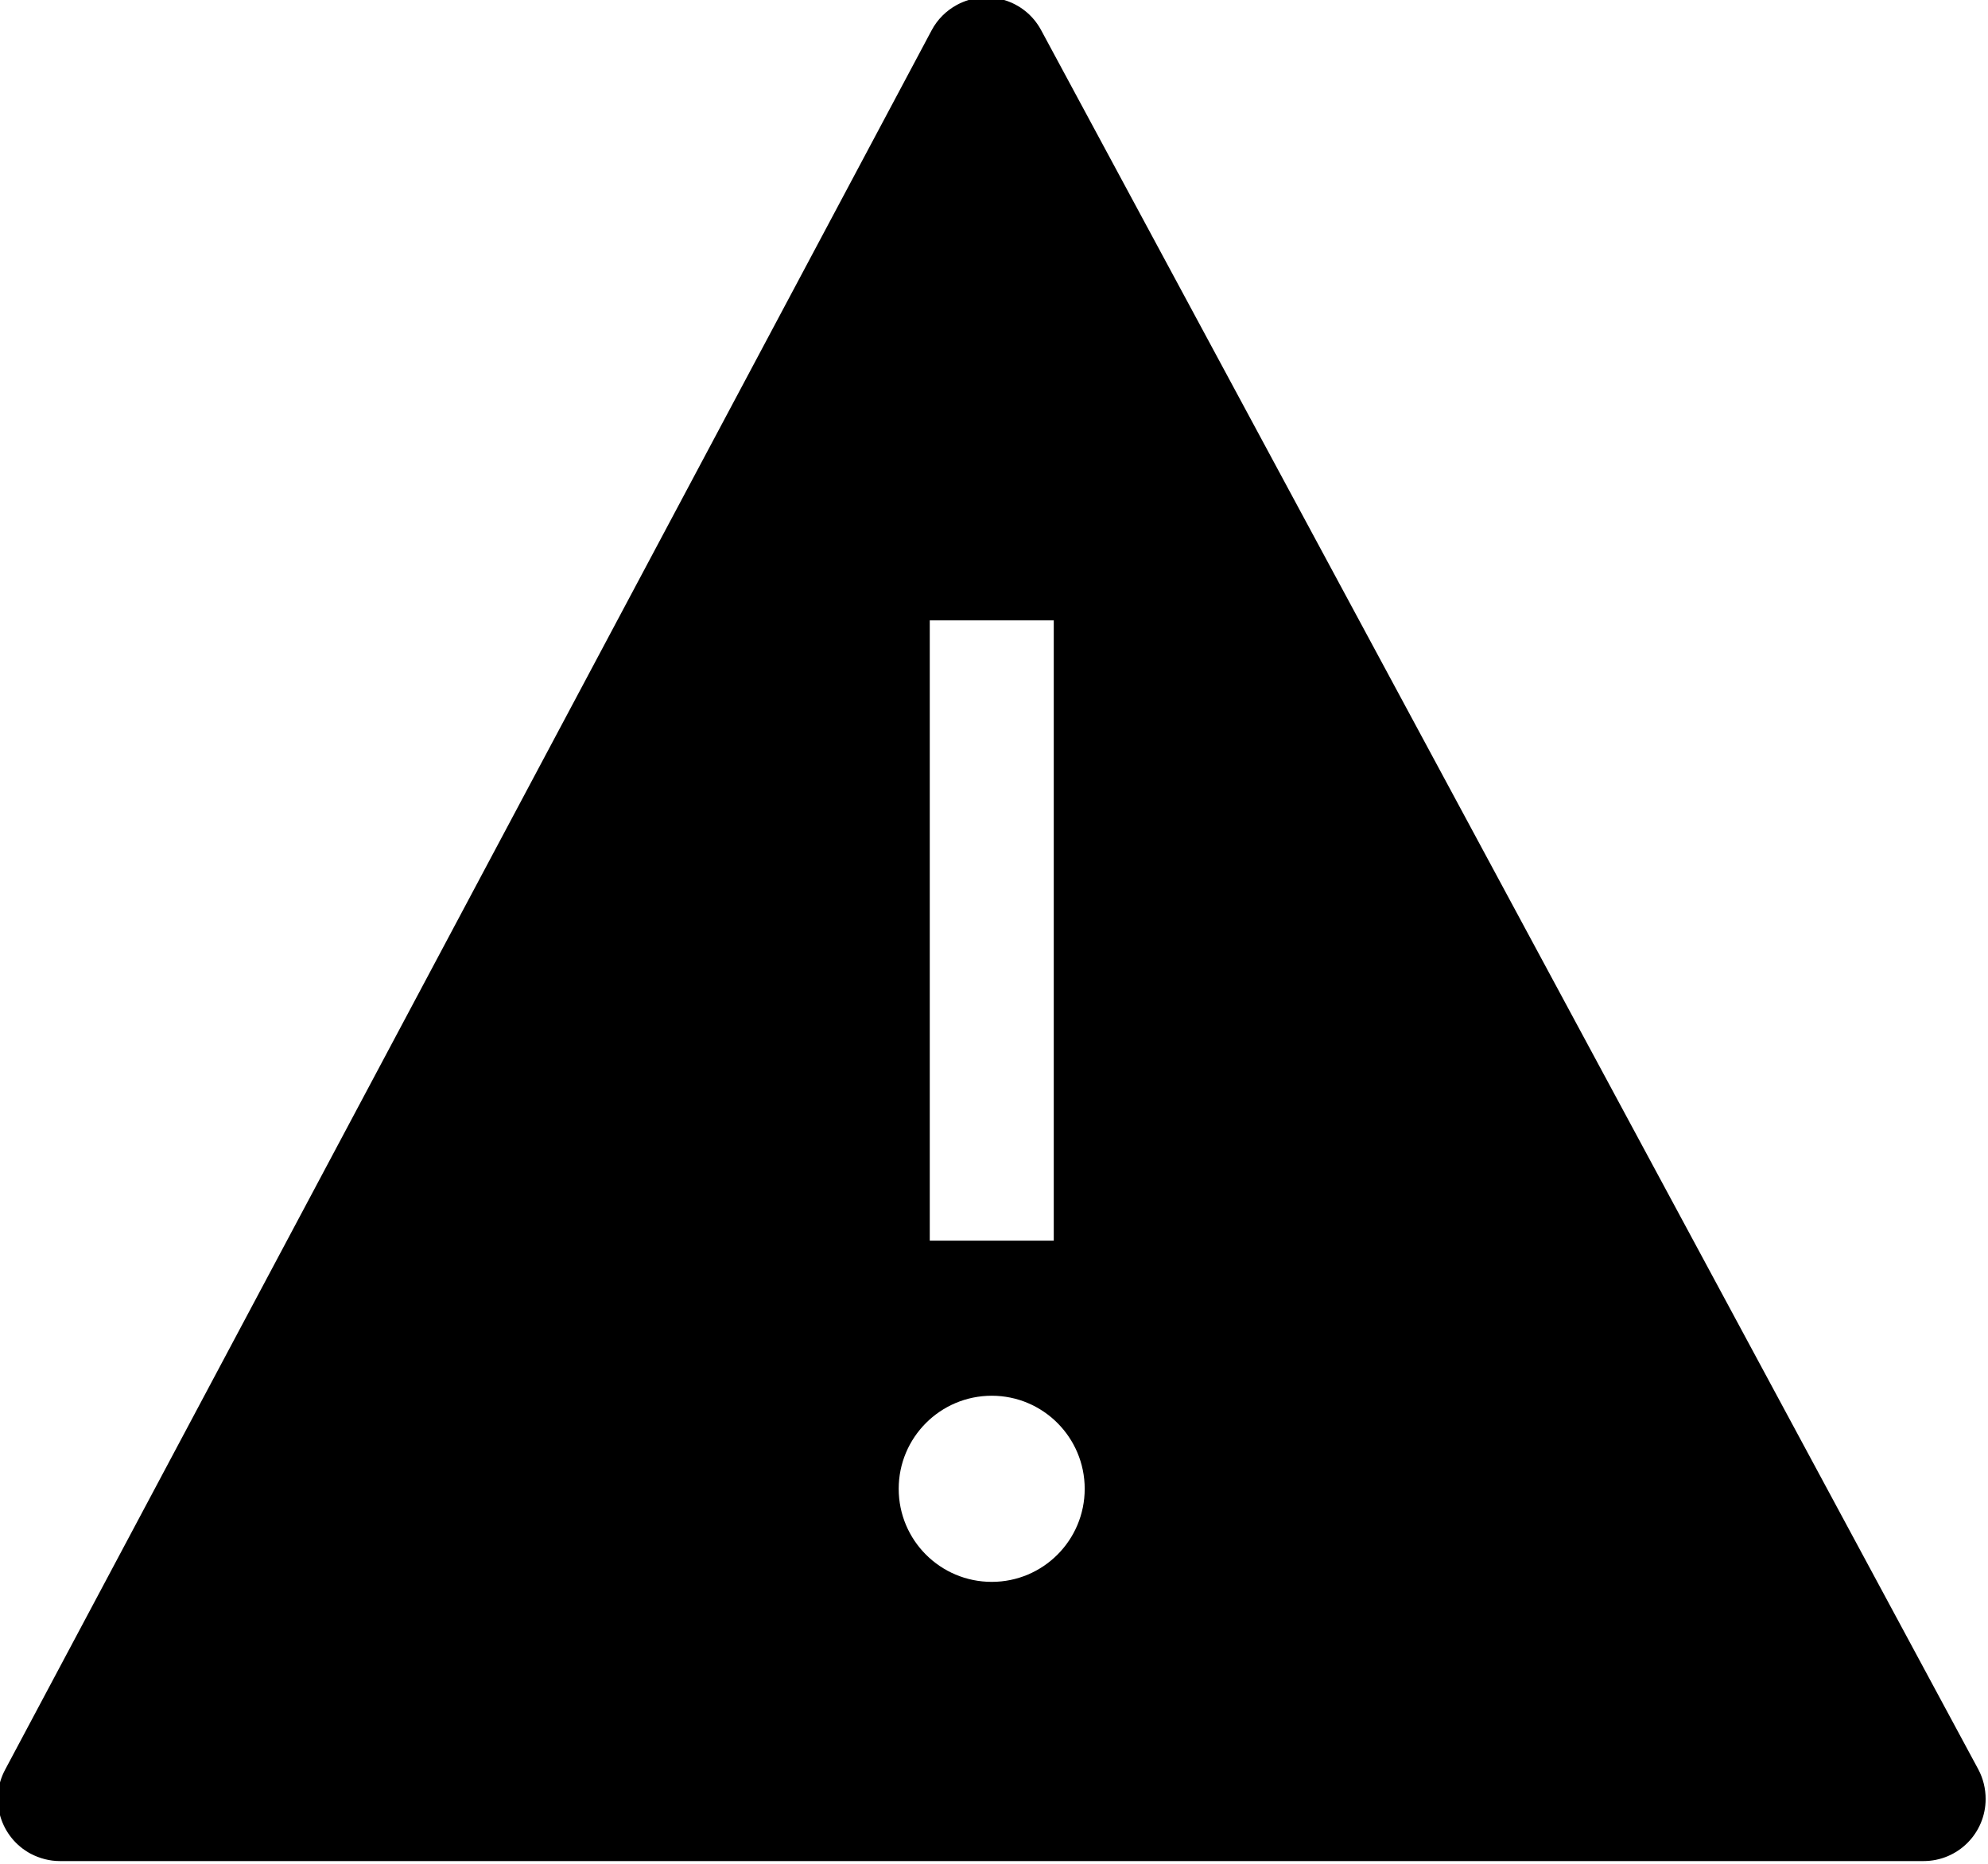 <?xml version="1.0" encoding="UTF-8"?>
<svg width="16px" height="15px" viewBox="0 0 16 15" version="1.1" xmlns="http://www.w3.org/2000/svg" xmlns:xlink="http://www.w3.org/1999/xlink">
    <!-- Generator: Sketch 50.2 (55047) - http://www.bohemiancoding.com/sketch -->
    <title>warning--solid</title>
    <desc>Created with Sketch.</desc>
    <defs></defs>
    <g id="warning--solid" stroke="none" stroke-width="1" fill="none" fill-rule="evenodd">
        <path d="M0.482,14.978 C0.4,14.978 0.32,14.957 0.247,14.919 C0.004,14.789 -0.089,14.486 0.041,14.243 L7.498,0.244 C7.544,0.157 7.615,0.086 7.702,0.039 C7.945,-0.092 8.248,-0.001 8.379,0.242 L15.922,14.24 C15.961,14.313 15.981,14.395 15.981,14.478 C15.981,14.754 15.758,14.978 15.481,14.978 L0.482,14.978 Z M7.982,12.731 C8.395,12.731 8.73,12.396 8.73,11.982 C8.73,11.569 8.395,11.233 7.982,11.233 C7.568,11.233 7.233,11.569 7.233,11.982 C7.233,12.396 7.568,12.731 7.982,12.731 Z M7.483,4.993 L7.483,9.985 L8.481,9.985 L8.481,4.993 L7.483,4.993 Z" id="Combined-Shape" fill="#000000"></path>
    </g>
</svg>